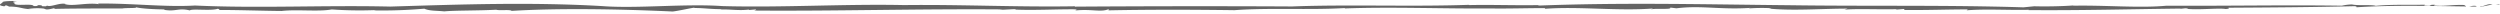 <svg id="Layer_1" data-name="Layer 1" xmlns="http://www.w3.org/2000/svg" viewBox="0 0 797.6 4.61"><defs><style>.cls-1{fill:#646464;}</style></defs><title>Artboard 1</title><g id="Assets"><polygon class="cls-1" points="797.6 1.41 797.22 1.31 796.25 1.58 797.6 1.41"/><path class="cls-1" d="M791.18,2c.19,0,.1.13.29.18l3.77-.76C793.55,1,792.29,2.29,791.18,2Z"/><path class="cls-1" d="M790.07,1.92a4,4,0,0,0-2.41.3C788.17,1.94,790.39,2.31,790.07,1.92Z"/><path class="cls-1" d="M661.38,1.82h.45A1.52,1.52,0,0,0,661.38,1.82Z"/><path class="cls-1" d="M627.8,3l-.35.29c6.26-.5,13.33,0,20-.17l-.45.1c16.81.15,32.32-.3,49-.49-.26,0-.35.12-.62.15a16.92,16.92,0,0,1,2.6-.26c.23.06-.25.13-.54.16,3.52.49,10.35-.28,12.55.09,1,0,1.43-.25.88-.4,13.06-.09,27-.16,40.32-.5.64.07.76.2.58.36,11.37-.75,23.28-.42,34.91-.27.45-.2-1.19-.22,0-.43-3.74-.26-6.85.49-10.24.11l.44-.2c-2.47-.13-.5.5-3.06.24-1-.17.25-.25-.22-.27-5.24.07-10.71-.12-15.65.35-1.22-.43-5.63,0-7.57-.44a15.61,15.61,0,0,0-3.23.4c-18.35-.27-37.11.11-55.91,0-8.8.81-19.33-.2-29.78,0-.07,0-.06-.06,0-.08C658,2,653,2.11,649,2l-3.44.34c-24.45-.77-49.44-.32-74.27-.67-28.29-.27-53-.92-80.48.11,0-.08-.19-.13.52-.16-7.93.15-15.16-.16-22.63,0V1.54c-18.53.64-38.58-.17-56.44.52-21.75-.12-46.34-.1-69.37.06L343,2c-18.42.31-36.22-.6-54.6-.38-18.9-.41-38.87.86-57.94.32-11.79-.83-27.29.86-38.37,0-22.76-1.31-44.84-.54-67.6.16-21-.49-42,.61-62.28-.34-9.63.57-20.27-.77-31-.62l.38.2c-3.85-.62-8.58.84-11-.08H21c-2-.47-4.73,1.09-6,.53L14.67,2c-2.47.06-.29-.26-2.19-.36-.72,0-.27.42-1.77.28-.32-.94-6,.19-6.21-.87C5.89,1,2.43.59,5.46.38,4.6.27.46.31.83.76c-.35.47-2,.89.54,1.26l.51-.35c.85.35.64.17.95.43,3.28,0,3.72.56,6.07.77h0A18.66,18.66,0,0,1,14,2.74l.51.19c.77.41,3.74-.78,2.74-.09,6.67-.16,14.32-.13,21.78-.13,1-.26,5.71,0,4.08-.47C45,2.83,50.52,3,52.58,3a.63.63,0,0,1-.49.09c4,.76,4.74-.68,8.48.24.59-.65,6.8.22,8.92-.54.46.14.62.28.45.39,6.74,0,14.19.28,19.9.32,4.88-.56,11.8.28,16-.49a129.3,129.3,0,0,0,13.94.21l-.47.1a156,156,0,0,0,16.06-.55c1.62.75,4,.61,6.35.86,3.65-.34,11-.22,16.6-.53.85.35,4.6-.14,4.89.37,15.62-.94,34.93-.56,51.6.21h-.24c2.16-.27,4.66-.88,6.86-1.23.22,0,.19.13-.27.12,3-.09,5.89.41,8.94.33,0,.08,0,.08-.52.16,2.86-.22,5.9.42,9.27,0l.19.13L241.18,3c-.05.17-.14.42-1.28.36C266,3.59,293,2.78,319.9,3l-1,.16,5.21-.27c0,.08-.28.12-.53.16,6.63.3,13.51-.16,20-.07,0,.08-1,.24-.1.33,4.78-.44,7.68.61,10.08-.33.22,0,.37.26-.11.33,13.31-.28,27-.24,40.39-.06,11.17-.83,23.65,0,35.25-.68L429,2.7c15-.56,31,.11,46.51,0,6.46.08,10.83-.11,17.33-.11l.16.21C504,2,516,3.57,527.42,2.71l-.79.29c1.77-.44,6.9.17,6.23-.59l2,.24c7.75-1,14.1.5,23.6-.14l-.62.18a59.67,59.67,0,0,1,7.34-.07,5.89,5.89,0,0,1-.76.13c7.91.74,16.71,0,25,0l-1,.34c4-.39,11.43,0,16.73-.17l-.32.16,2.68-.22.07.32C614.58,3.27,621.07,3,627.8,3Z"/><path class="cls-1" d="M697.4,2.77h-.07C697.12,2.79,697.22,2.78,697.4,2.77Z"/><path class="cls-1" d="M9.75,3,8.9,2.88A3.51,3.51,0,0,0,9.75,3Z"/></g></svg>
